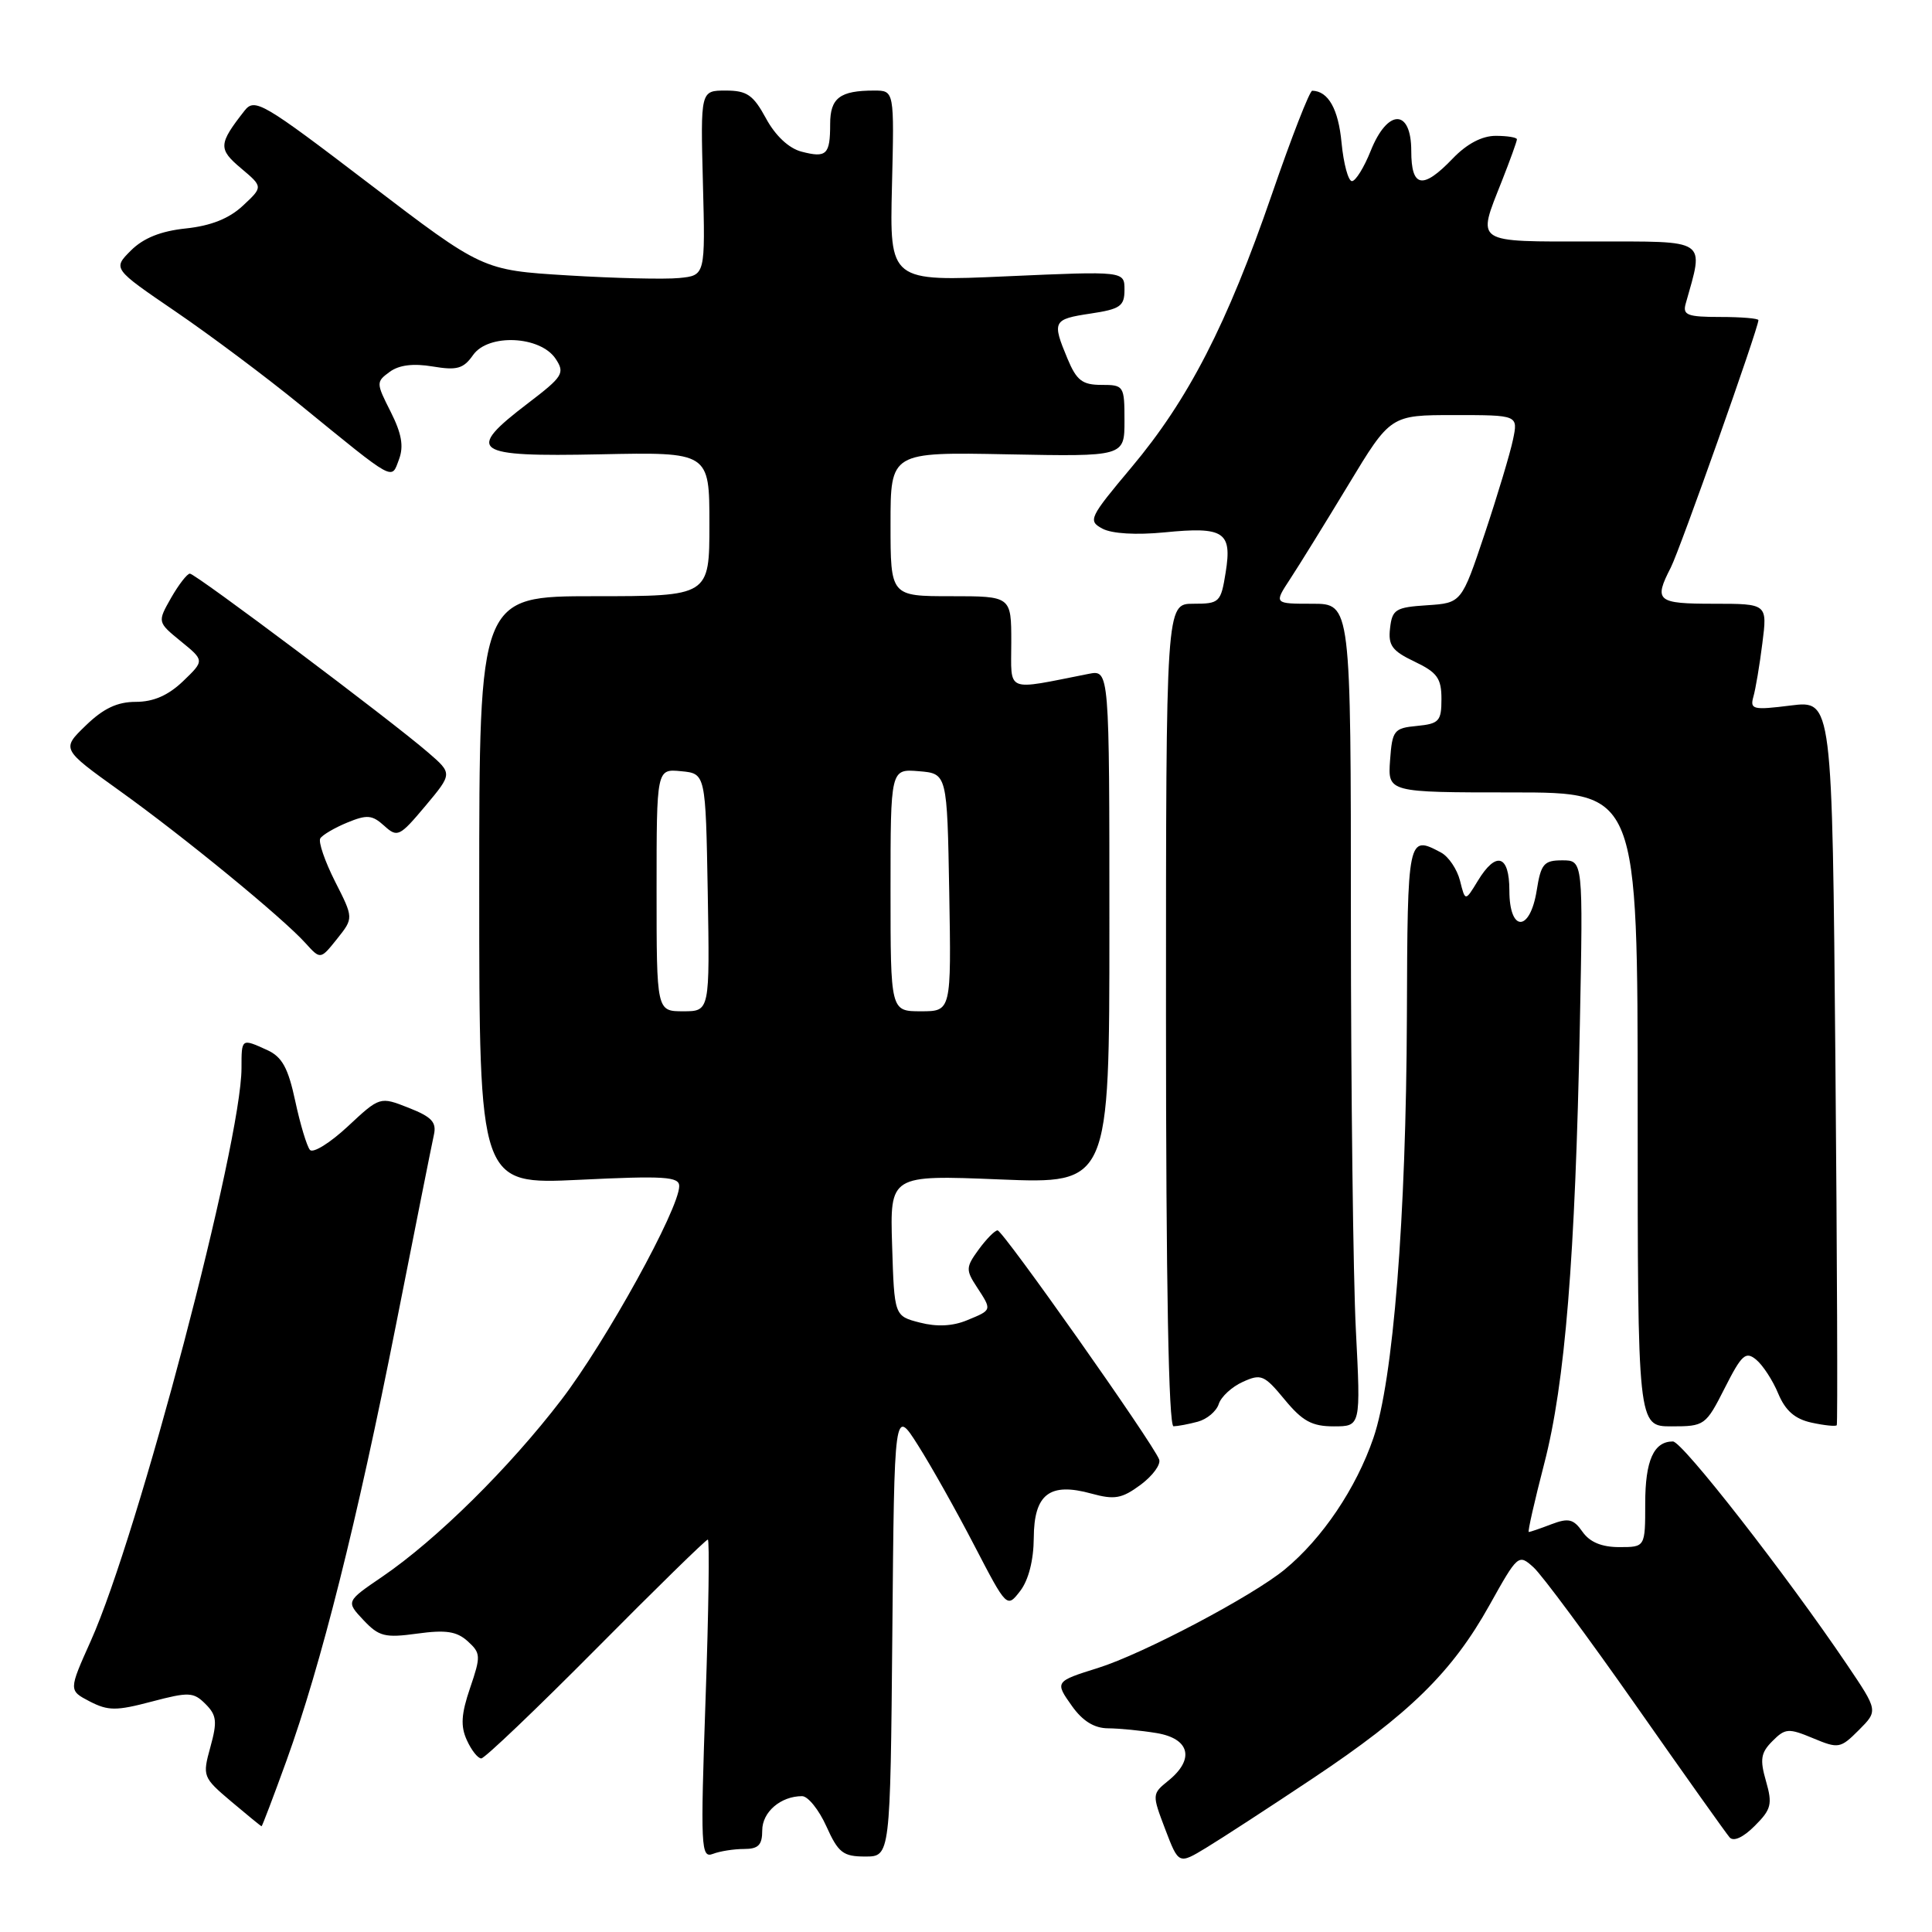 <?xml version="1.0" encoding="UTF-8" standalone="no"?>
<!DOCTYPE svg PUBLIC "-//W3C//DTD SVG 1.1//EN" "http://www.w3.org/Graphics/SVG/1.1/DTD/svg11.dtd" >
<svg xmlns="http://www.w3.org/2000/svg" xmlns:xlink="http://www.w3.org/1999/xlink" version="1.1" viewBox="0 0 256 256">
 <g >
 <path fill="currentColor"
d=" M 173.96 235.64 C 186.76 227.11 192.41 221.57 197.37 212.68 C 201.12 205.96 201.21 205.88 203.20 207.68 C 204.31 208.68 210.42 216.93 216.78 226.00 C 223.13 235.07 228.72 242.93 229.18 243.46 C 229.70 244.06 230.99 243.47 232.51 241.94 C 234.71 239.75 234.88 239.06 234.00 236.00 C 233.17 233.12 233.32 232.24 234.86 230.70 C 236.55 229.00 236.99 228.97 240.23 230.32 C 243.61 231.73 243.86 231.69 246.31 229.24 C 248.86 226.68 248.86 226.68 244.75 220.59 C 236.69 208.66 222.92 191.00 221.67 191.00 C 219.13 191.00 218.00 193.52 218.00 199.20 C 218.00 205.00 218.00 205.00 214.56 205.00 C 212.23 205.00 210.65 204.34 209.69 202.97 C 208.50 201.27 207.84 201.11 205.57 201.97 C 204.09 202.54 202.73 203.00 202.57 203.00 C 202.40 203.00 203.33 198.92 204.62 193.93 C 207.38 183.31 208.73 166.68 209.34 135.75 C 209.77 114.00 209.77 114.00 207.01 114.00 C 204.57 114.00 204.18 114.46 203.62 118.00 C 202.73 123.54 200.00 123.54 200.00 118.00 C 200.00 113.26 198.24 112.72 195.81 116.73 C 194.15 119.46 194.15 119.46 193.46 116.70 C 193.08 115.19 191.95 113.51 190.95 112.97 C 186.54 110.61 186.50 110.80 186.42 134.75 C 186.32 161.36 184.61 182.92 181.98 190.55 C 179.69 197.22 175.22 203.85 170.25 207.95 C 165.98 211.48 151.47 219.14 145.50 221.01 C 139.78 222.80 139.75 222.84 142.05 226.07 C 143.46 228.05 145.00 229.00 146.82 229.01 C 148.29 229.02 151.19 229.30 153.25 229.64 C 157.66 230.37 158.34 233.10 154.81 235.95 C 152.64 237.71 152.64 237.76 154.40 242.39 C 156.18 247.05 156.18 247.05 159.84 244.83 C 161.85 243.61 168.21 239.48 173.96 235.64 Z  M 98.58 245.00 C 100.49 245.00 101.00 244.48 101.00 242.54 C 101.00 240.10 103.45 238.00 106.28 238.00 C 107.06 238.00 108.51 239.80 109.50 242.00 C 111.08 245.51 111.72 246.00 114.64 246.00 C 117.97 246.00 117.97 246.00 118.24 216.27 C 118.50 186.54 118.50 186.54 121.65 191.52 C 123.39 194.26 126.74 200.23 129.11 204.80 C 133.42 213.09 133.42 213.09 135.19 210.80 C 136.29 209.36 136.96 206.73 136.98 203.79 C 137.01 197.97 139.08 196.38 144.62 197.91 C 147.69 198.75 148.65 198.58 151.14 196.74 C 152.74 195.55 153.85 194.04 153.59 193.38 C 152.74 191.17 132.87 163.00 132.18 163.03 C 131.80 163.05 130.68 164.20 129.67 165.58 C 127.98 167.90 127.96 168.28 129.42 170.51 C 131.46 173.64 131.49 173.56 128.14 174.94 C 126.24 175.73 124.13 175.83 121.89 175.25 C 118.50 174.38 118.50 174.38 118.21 165.03 C 117.92 155.69 117.92 155.69 132.46 156.28 C 147.00 156.87 147.00 156.87 147.00 122.81 C 147.00 88.75 147.00 88.75 144.25 89.29 C 133.05 91.50 134.00 91.88 134.00 85.11 C 134.00 79.00 134.00 79.00 126.00 79.00 C 118.00 79.00 118.00 79.00 118.00 69.45 C 118.00 59.90 118.00 59.90 133.50 60.20 C 149.00 60.50 149.00 60.50 149.00 55.75 C 149.00 51.12 148.92 51.00 145.95 51.00 C 143.41 51.00 142.65 50.41 141.45 47.53 C 139.38 42.57 139.51 42.30 144.50 41.55 C 148.44 40.96 149.00 40.57 149.00 38.40 C 149.00 35.92 149.00 35.92 133.44 36.61 C 117.88 37.31 117.88 37.31 118.19 24.65 C 118.50 12.00 118.50 12.00 115.83 12.00 C 111.29 12.00 110.00 12.98 110.00 16.44 C 110.00 20.50 109.52 20.96 106.19 20.09 C 104.52 19.65 102.74 17.98 101.50 15.69 C 99.81 12.58 98.98 12.00 96.16 12.00 C 92.82 12.00 92.82 12.00 93.14 24.25 C 93.46 36.50 93.46 36.50 89.98 36.84 C 88.07 37.03 81.42 36.87 75.22 36.49 C 63.94 35.80 63.94 35.80 48.89 24.32 C 34.78 13.55 33.75 12.95 32.40 14.67 C 28.94 19.09 28.90 19.74 31.94 22.30 C 34.86 24.76 34.86 24.76 32.18 27.26 C 30.36 28.96 27.95 29.92 24.63 30.27 C 21.30 30.62 19.01 31.54 17.35 33.19 C 14.94 35.60 14.94 35.60 23.22 41.25 C 27.77 44.35 35.26 49.95 39.85 53.70 C 52.49 64.00 51.83 63.64 52.87 60.87 C 53.52 59.13 53.22 57.45 51.77 54.57 C 49.83 50.74 49.82 50.60 51.64 49.27 C 52.88 48.36 54.77 48.13 57.33 48.56 C 60.55 49.10 61.41 48.86 62.68 47.05 C 64.69 44.17 71.60 44.49 73.63 47.55 C 74.88 49.44 74.59 49.90 69.99 53.41 C 61.57 59.83 62.58 60.55 79.50 60.20 C 94.00 59.90 94.00 59.90 94.00 69.45 C 94.00 79.00 94.00 79.00 78.75 79.00 C 63.50 79.00 63.50 79.00 63.50 117.98 C 63.50 156.96 63.50 156.96 76.75 156.33 C 88.03 155.78 90.00 155.91 90.00 157.16 C 90.00 160.17 80.29 177.77 74.37 185.50 C 67.47 194.51 57.86 204.00 50.67 208.91 C 45.84 212.20 45.84 212.20 48.15 214.66 C 50.21 216.85 51.00 217.05 55.29 216.46 C 59.07 215.94 60.52 216.16 61.97 217.47 C 63.71 219.05 63.73 219.44 62.29 223.66 C 61.11 227.12 61.01 228.73 61.86 230.58 C 62.46 231.91 63.32 233.00 63.77 233.00 C 64.22 233.00 71.06 226.47 78.97 218.50 C 86.87 210.53 93.54 204.00 93.79 204.00 C 94.03 204.00 93.90 213.52 93.49 225.15 C 92.81 244.84 92.87 246.26 94.46 245.65 C 95.40 245.29 97.25 245.00 98.58 245.00 Z  M 37.96 233.30 C 42.54 220.63 47.31 201.64 52.48 175.50 C 54.98 162.85 57.23 151.55 57.49 150.39 C 57.87 148.70 57.22 148.00 54.15 146.79 C 50.34 145.29 50.34 145.29 46.08 149.26 C 43.74 151.44 41.49 152.84 41.07 152.37 C 40.66 151.89 39.78 148.98 39.12 145.89 C 38.18 141.50 37.38 140.04 35.41 139.14 C 31.98 137.58 32.00 137.56 32.00 141.52 C 32.00 151.38 18.30 203.45 12.03 217.43 C 9.09 223.99 9.09 223.99 11.89 225.45 C 14.34 226.71 15.41 226.71 20.10 225.47 C 25.03 224.17 25.64 224.20 27.23 225.79 C 28.71 227.27 28.81 228.11 27.88 231.48 C 26.81 235.36 26.86 235.51 30.64 238.71 C 32.76 240.50 34.57 241.98 34.66 241.99 C 34.74 241.99 36.23 238.08 37.96 233.30 Z  M 158.72 188.38 C 159.94 188.05 161.18 187.00 161.49 186.04 C 161.79 185.09 163.22 183.76 164.67 183.11 C 167.10 182.00 167.52 182.18 170.22 185.45 C 172.58 188.31 173.84 189.00 176.73 189.00 C 180.31 189.00 180.31 189.00 179.66 176.25 C 179.30 169.24 179.01 144.71 179.00 121.75 C 179.00 80.00 179.00 80.00 173.90 80.00 C 168.80 80.00 168.80 80.00 170.93 76.75 C 172.11 74.96 175.58 69.34 178.66 64.25 C 184.25 55.00 184.25 55.00 192.70 55.00 C 201.16 55.00 201.16 55.00 200.48 58.25 C 200.11 60.04 198.43 65.64 196.74 70.70 C 193.66 79.90 193.66 79.90 189.08 80.20 C 184.92 80.47 184.47 80.75 184.19 83.24 C 183.92 85.52 184.46 86.25 187.44 87.67 C 190.44 89.10 191.00 89.88 191.00 92.62 C 191.00 95.56 190.69 95.90 187.75 96.19 C 184.70 96.48 184.48 96.76 184.19 100.75 C 183.89 105.00 183.89 105.00 200.44 105.00 C 217.00 105.00 217.00 105.00 217.00 147.00 C 217.00 189.00 217.00 189.00 221.48 189.00 C 225.87 189.00 226.02 188.89 228.54 183.92 C 230.79 179.48 231.31 179.01 232.71 180.17 C 233.59 180.90 234.91 182.92 235.63 184.67 C 236.58 186.93 237.84 188.03 240.05 188.51 C 241.75 188.88 243.25 189.03 243.38 188.85 C 243.51 188.66 243.43 166.97 243.20 140.65 C 242.78 92.80 242.78 92.80 237.30 93.48 C 232.29 94.11 231.86 94.01 232.33 92.33 C 232.62 91.33 233.16 88.14 233.52 85.25 C 234.19 80.00 234.19 80.00 227.09 80.00 C 219.53 80.00 219.11 79.64 221.39 75.20 C 222.61 72.82 233.00 43.48 233.00 42.42 C 233.00 42.19 230.72 42.00 227.93 42.00 C 223.59 42.00 222.94 41.75 223.36 40.25 C 225.81 31.54 226.49 32.00 211.08 32.00 C 195.16 32.00 195.70 32.36 199.00 24.00 C 200.10 21.21 201.00 18.72 201.00 18.46 C 201.00 18.21 199.73 18.00 198.19 18.00 C 196.37 18.00 194.36 19.06 192.50 21.00 C 188.51 25.16 187.00 24.88 187.00 20.00 C 187.00 14.38 183.86 14.38 181.62 20.00 C 180.74 22.20 179.62 24.00 179.14 24.00 C 178.65 24.00 178.03 21.70 177.76 18.89 C 177.34 14.44 176.00 12.07 173.88 12.02 C 173.54 12.01 171.13 18.19 168.53 25.75 C 162.59 42.99 157.47 52.94 149.93 61.92 C 144.32 68.61 144.13 69.00 146.08 70.05 C 147.34 70.72 150.55 70.91 154.32 70.54 C 162.19 69.76 163.27 70.47 162.41 75.83 C 161.77 79.83 161.60 80.00 158.12 80.00 C 154.50 80.00 154.50 80.00 154.50 134.50 C 154.50 170.18 154.85 189.00 155.50 188.99 C 156.05 188.98 157.50 188.71 158.72 188.38 Z  M 44.39 116.79 C 43.04 114.11 42.16 111.55 42.44 111.09 C 42.73 110.63 44.33 109.69 46.00 109.00 C 48.62 107.92 49.31 107.97 50.90 109.41 C 52.66 111.01 52.94 110.87 56.36 106.80 C 59.96 102.50 59.96 102.50 56.73 99.71 C 51.78 95.43 25.90 76.00 25.16 76.01 C 24.80 76.01 23.68 77.46 22.67 79.22 C 20.85 82.43 20.85 82.43 23.97 84.98 C 27.10 87.53 27.10 87.53 24.25 90.27 C 22.28 92.15 20.33 93.00 17.99 93.00 C 15.54 93.00 13.70 93.87 11.37 96.13 C 8.14 99.25 8.14 99.25 15.82 104.76 C 24.38 110.89 37.44 121.60 40.48 124.97 C 42.46 127.16 42.46 127.16 44.66 124.41 C 46.86 121.65 46.86 121.65 44.39 116.79 Z  M 87.00 117.94 C 87.00 101.87 87.00 101.87 90.25 102.19 C 93.50 102.50 93.50 102.50 93.78 118.25 C 94.05 134.00 94.05 134.00 90.53 134.00 C 87.00 134.00 87.00 134.00 87.00 117.94 Z  M 118.00 117.94 C 118.00 101.88 118.00 101.88 121.75 102.19 C 125.50 102.50 125.50 102.50 125.78 118.25 C 126.05 134.00 126.05 134.00 122.03 134.00 C 118.00 134.00 118.00 134.00 118.00 117.94 Z "/>
</g>
</svg>